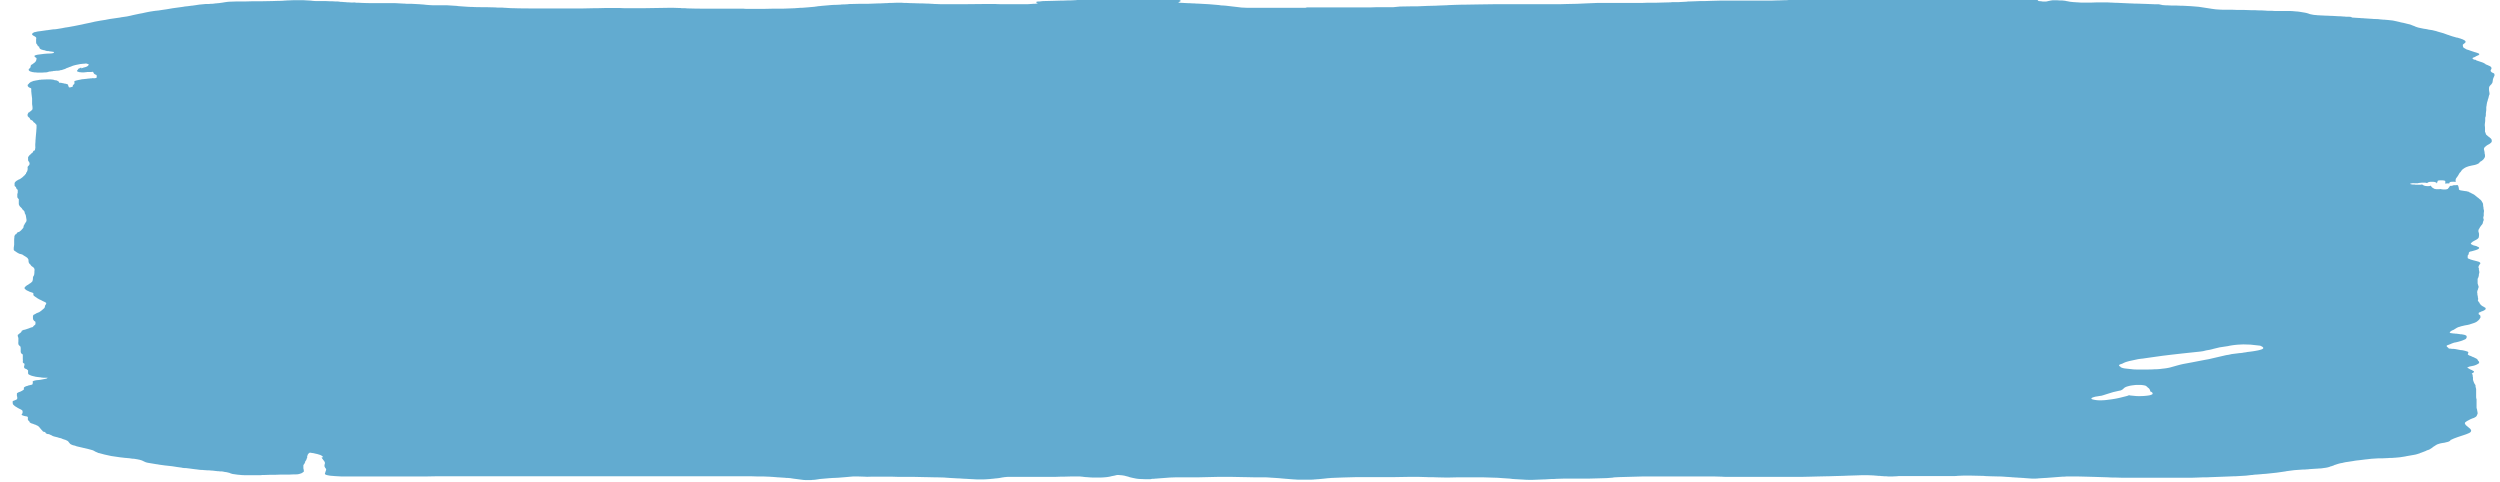 <svg xmlns="http://www.w3.org/2000/svg" viewBox="0 0 1184 228.2" fill="#62abd0" xmlns:v="https://vecta.io/nano"><path d="M798.9 10.2h0 0 0 0zM375.8.7h-.1 0 .1z"/><path d="M737.7 170.6h-1.8-1.1c-.9 0-1.7.1-2.5.2h-.2c-.6 0-1.4.1-2.1.2-.5.1-1.1.1-1.6.2l-.4.1-.7.1h-.4c-.2 0-.4 0-.6.1-.2 0-.4.1-.6.1h-.4-.4l-2.1.1-2.5.1-2.9.2c-.8.1-1.5.1-2.2.1l-3.1.3c-.5.1-1 .1-1.5.1h-.3c-.6 0-1.1.1-1.6.1l-1.9.2c-.4.1-.8.1-1.2.2-.2 0-.4.1-.5.1h-.3c-.3 0-.5.1-.5.2l.1.1c.1 0 .1 0 .2.1h0c.3.2.7.2 1.1.3.6.1 1.3.1 2 .1h1.3.4 1.2.7 1.9l2.1-.1c.7 0 1.4-.1 2-.2l1.7-.3.8-.1.7-.1 2.3-.2 3.1-.3 1.2-.1 3-.4.7-.1.7-.1.7-.1.7-.1c.8 0 1.5-.1 2.2-.2h.2.5.3l.8-.1h.3l2.5-.2c.4 0 .7-.1 1-.2.8-.2.6-.3-.4-.5-.9.2-1.7.2-2.6.1h0zm61.2-160.4h0 0 0 0z"/><path d="M558.2-.3h-.2 0 .2zm621.6 33.2h0 0 0 0 0 0c.1-.3.3-.6.1-.9-.1-.2-.3-.4-.4-.5-.3-.2-.6-.3-1-.5s-.9-.4-1.3-.5c0-.1 0-.1-.1-.2-.5-.3-1-.6-1.6-.8l-2.1-.7-.3-.1-.3-.1-.1-.1-.1-.1c-.1-.1-.3-.1-.6-.1-.3-.1-.6-.2-.7-.3s-.3-.2-.3-.3v-.2l.1-.1c.1-.1.3-.1.4-.2.3-.1.6-.2.9-.4.1-.1.3-.1.3-.2.1 0 .1-.1.3-.1.1-.1.4-.2.7-.3h0c.1 0 .1-.1.1-.1.1-.1.3-.1.3-.2.1-.1.1-.3 0-.4 0-.1-.1-.2-.3-.2-.1-.1-.3-.1-.4-.2l-.9-.3-.4-.1-.9-.3-1.5-.5c-.4-.2-.9-.3-1.2-.4-.4-.1-.7-.3-1-.5-.1-.1-.4-.2-.6-.3-.1-.1-.1-.2-.3-.3 0-.1-.1-.2-.1-.3V22c-.1-.2-.1-.3-.1-.5h0v-.2c0-.1 0-.2.1-.2.1-.1.1-.2.3-.3l.4-.3c.1-.1.3-.2.4-.4.1-.1.1-.2.1-.4-.1-.3-.4-.6-.9-.8-.3-.2-.6-.3-.9-.4s-.7-.3-1.2-.4l-.3-.1c-.3-.1-.6-.2-.9-.2l-2.1-.6-.9-.3c-.4-.1-.7-.3-1.2-.4l-2.2-.8-2.5-.7-.6-.2c-.3-.1-.7-.2-1.2-.3-.6-.2-1.3-.3-2.1-.4l-.6-.1c-.7-.2-1.5-.3-2.2-.4l-2.4-.5-.7-.2-.9-.3-.1-.1-1.6-.6c-.4-.2-1-.4-1.6-.5l-2.4-.6c-.6-.1-1.2-.2-1.8-.4-.3-.1-.6-.1-.9-.2l-.4-.1-1.9-.4-2.8-.3h-.1c-.4 0-.9-.1-1.3-.1h-.4c-.6-.1-1.3-.1-1.9-.2-.7-.1-1.5-.1-2.2-.1-.4 0-.9-.1-1.3-.1l-1.5-.1-1.5-.1c-.4 0-.9-.1-1.5-.1s-1-.1-1.6-.1l-3.1-.2-.6-.3c-.7-.1-1.3-.1-2.1-.1-.3 0-.7 0-1-.1h-.6l-1.2-.1h-.6l-3.5-.2c-1 0-2.1-.1-2.9-.1l-4-.2c-.6-.1-1.3-.1-1.9-.2l-1.5-.3c-.3-.1-.4-.1-.6-.2s-.3-.1-.6-.2c-.6-.2-1.2-.3-1.8-.4l-2.4-.4c-.4 0-.7-.1-1.2-.1-.4 0-.9-.1-1.3-.1-.7-.1-1.5-.1-2.4-.1h-2.5-1-1.6c-.9 0-1.8 0-2.6-.1h-1.3c-.6 0-1.2 0-1.9-.1-.7 0-1.5-.1-2.4-.1s-1.6 0-2.5-.1h-2.1l-2.9-.1h-1.6-1.3c-1 0-2.2-.1-3.2-.1h-2.1-1.2c-1.5 0-2.9-.1-4.3-.2l-2.2-.3c-.4-.1-.7-.1-1.2-.2l-4.6-.7-3.7-.3-3.8-.2h-.4c-1.2 0-2.2-.1-3.4-.1h-1.2c-1 0-1.9-.1-2.9-.1-.6 0-1.2-.1-1.6-.1l-1.9-.4h-1.9l-5-.2c-1.2 0-2.4-.1-3.2-.1h-.6c-.9 0-1.9-.1-2.8-.1l-6.5-.3h-.4c-.9 0-1.6-.1-2.5-.1-1.2-.1-2.4-.1-3.5-.1h-1-.9-.7l-2.8.1h-1.3-1.3-.3-2.1c-.6 0-1.2-.1-1.6-.1-.6 0-1.2-.1-1.8-.1l-1.9-.2c-.4-.1-1-.2-1.6-.3-.4-.1-.9-.2-1.3-.2-.4-.1-1-.1-1.6-.1s-1.3-.1-1.9-.1h-.9-.6c-.4 0-.9.1-1.5.2-.3.1-.6.1-.9.2s-.6.1-.9.2h-.4-.4-.1-.4c-.3 0-.6 0-.9-.1-.4 0-.7-.1-1.2-.1s-.5-.5-.8-.5l-.4-.1c-.3-.1-.7-.1-1-.2-.7-.1-1.6-.2-2.4-.2-.7 0-1.5-.1-2.2-.1h-.3-.9-.4-1.2-.7l-2.2.1c-.3 0-.7 0-1 .1h-.7l-2.2.1h-1.6-1.8-3.1-1.5c-.4 0-1 0-1.6-.1-.9 0-1.9-.1-2.8-.1h-.1-.1c-1 0-2.1-.1-3.1-.1H931h-2.1-2.8-3.2-.4l-5.1.1h-.6-4-1.9-2.2-7.7-2.2-.8-2.2-2.1-1.2c-2.5 0-5-.1-7.6-.2-1 0-2.1-.1-2.9-.1h-.3c-1 0-2.2-.1-3.2-.1h-4.4-1.2l-5.4.1-6.2.2h-1-.3-.3-1c-.4 0-.9.1-1.3.1-.3 0-.7 0-1 .1-1 .1-2.1.1-3.1.1l-2.6.1-2.4.1c-.4 0-.9.1-1.2.1-.7.1-1.5.1-2.1.1l-2.8.1h-.6l-3.1.1h0-3.2-.7-2.6-1-1-1.3-1.2-1-1.5-1-1.3-4.3-1-1-2.1l-3.7.1-3.1.1h-.6-.9-.7l-2.4.1-2.9.1c-.4 0-.7 0-1.2.1L795 1h-.9-1c-.6 0-1.3 0-1.9.1l-3.8.1-3.4.1h-1-1-1-.7-.3l-2.5.1H775h-1.3-.9-1.3-.7-1.9-.9-1-1.9-4.6-2.2-.4-1.6l-5 .2-4.4.2-4.9.1-3.5.1h-1.6-1.8-.1-5.7-1.3-1-2.5-.9-2.8-3.4-3.4-3.5-1.3-1.9l-7.1.1-6 .1h-.9-.6l-3.5.1-2.6.1c-.6 0-1.2.1-1.8.1l-2.8.1-2.1.1-4 .1h.1l-2.5.1-2.2.1h-.1 0-1.2-1.3l-5.7.1-3.1.3h-2.1-2.4-1.4-1.8l-2.9.1h-.4-1.5-1.4-2.9-.1-1-.6-1.2-.4-1.8-1.6-3.2-.3-2.1-1-.6-1.8-.9-.5-2.4-2.9-.9 0c-.6 0-1 0-1.5.2h-.9-1-5-.1-2.5-2.6-3.8-6.5-4.8c-1 0-2.1-.1-2.9-.1l-2.5-.3-2.6-.3-2.5-.3c-.4 0-1-.1-1.5-.1-.6 0-1.2-.1-1.8-.2l-4.7-.4-5.4-.3c-.4 0-1 0-1.5-.1h-.7c-.7 0-1.5-.1-2.2-.1h-.3l-3.7-.2c-.3 0-.4 0-.6-.1h.1-.1 0-.2 0 0 0 0c.1-.1.4-.3.7-.4a.76.76 0 0 1 .4-.2c.1-.1.1-.3-.1-.4s-.7-.3-1-.3c-.6-.1-1.2-.2-1.8-.2-.6-.1-1.3-.1-1.9-.2-.3 0-.6 0-.9-.1-.7-.1-1.5-.1-2.4-.2-.7 0-1.3-.1-2.1-.1h-.1-.6-1-.6-3.6l-6.3.1-4.6.1-2.4.1-2.9.1h-2.6-2.4l-4.1.1-2.2.1c-.4 0-1 .1-1.5.1-.4 0-.9 0-1.3.1l-2.2.1c-.6 0-1 .1-1.6.1l-2.1.1h-1.2l-2.6.1h-1l-3.4.1-4.1.1c-.7 0-1.3.1-2.1.2-1.2 0-1.6.1-1.6.3s0 .3.3.4c.1.1.3.1.3.2h0 0l-.1.1h-.3c-.3 0-.6.1-1 .1h-.3c-.6 0-1.2.1-1.8.1-.8.1-1.7.1-2.6.1h-1.8-.6-1.2-.7-5c-1.5 0-2.9 0-4.6-.1h-.4-1.9-2.2-.7l-10.4.1h-2.5-1.9-1.6-.8-2.8 0c-1.2 0-2.4-.1-3.5-.1l-1.3-.1c-.7 0-1.5-.1-2.2-.1-1 0-2.1-.1-3.1-.1h-.6c-1.3 0-2.5-.1-3.8-.1-.9 0-1.8-.1-2.5-.1h-.6c-.6 0-1.2-.1-1.9-.1h-1.8-.4l-2.5.1h-.4c-.4 0-1 0-1.5.1h-.9l-2.1.1h-.7l-5.3.2h-1.8-2.1l-4.1.1c-.6 0-1 0-1.6.1l-1.8.1c-.6 0-1.2 0-1.6.1l-2.2.1c-1.2 0-2.4.1-3.5.2l-3.5.3c-.6.1-1.2.1-1.8.2-.4.1-.9.1-1.3.2l-3.4.3-2.6.2h-.3-.6c-.7.1-1.6.1-2.4.2l-5.4.2h-.4-3.5-.7l-4.5.1h-1.5-2.9-.4-3.2c-.6 0-1.3 0-1.9-.1h-.6-2.8-2.1-4.8-7.6c-2.5 0-5 0-7.5-.1-.7 0-1.3 0-2.1-.1h-1c-.4 0-.9 0-1.3-.1-1.3 0-2.8-.1-4.1-.1h-1.3l-12.9.2h-.1-2.5-.7-2.2-.4c-1.5 0-2.9 0-4.4-.1h-1.6-2.1-.6-2.9l-4.1.1h-1.5l-4.7.1h-1.8-1.9-1.3-9.4-9.3c-2.9 0-5.9 0-8.8-.1-1.5 0-2.9-.1-4.4-.2-.6 0-1.2-.1-1.8-.1h-.4-.7c-.6 0-1.2 0-1.9-.1-1.8 0-3.7-.1-5.6-.1-1.8 0-3.4 0-5.1-.1-1.3 0-2.6-.1-4-.2l-2.8-.2-.6-.1-4.7-.3h-2.5-.4-3.1c-1.3 0-2.5-.1-3.8-.2l-.9-.1c-.7-.1-1.6-.1-2.4-.2l-3.8-.2h-.9-1.2c-.4 0-1-.1-1.5-.1h-.2l-3.7-.2h-1-.6-.6-1.3-3.1-1.5c-2.4 0-4.8 0-7.2-.1-.9 0-1.6-.1-2.5-.1h-.3c-.3 0-.7 0-1-.1s-.7 0-1.2 0h-.3c-.7 0-1.5-.1-2.2-.1-.4 0-.7-.1-1.2-.1s-.9-.1-1.5-.1h-.3-.1c-.3 0-.4-.1-.7-.1-.4-.1-.9-.1-1.5-.1-.7 0-1.5-.1-2.2-.1h-.4c-1 0-2.1-.1-2.9-.1h-1.9-.4-1.6c-.9 0-1.8-.1-2.6-.2l-3.5-.2h-1.9-2.8-.1l-2.5.1c-.7 0-1.3.1-1.9.1-.9.1-1.6.1-2.5.1l-3 .1-5.3.1h-4.1l-3.7.1h-.4-1.8-1.9l-2.8.1c-.9 0-2.1.2-2.8.3l-.6.1c-.4.1-.9.1-1.3.2-.6.1-1.2.1-1.9.2-.3 0-.6 0-.9.1s-.6 0-.9.1h-.6c-.4 0-.9.1-1.2.1H98h-.6l-3.2.3c-.4.1-.7.1-1.2.2l-2.1.3h-.1-.1 0l-2.3.3h-.3c-.1 0-.4.1-.6.1h-.1-.1l-.4.1-.7.1-2.2.3-2.2.3-2.9.5-2.1.3-1.9.3c-.4 0-.7.1-1.2.1-.4.1-.9.1-1.3.2-1.5.2-2.9.5-4.3.8-.7.2-1.6.3-2.5.5l-1.9.4c-.3.1-.6.1-.9.2s-.5.1-.8.2l-1.9.4-2.8.4-.4.1L52 9l-1.6.3-.4.1h-.1l-2.5.4-2.2.4c-.6.1-1.2.3-1.8.4l-.4.1-2.9.6-1.3.3-4 .8-.6.1-1.6.3-1.3.2c-.3 0-.4.1-.7.1-.3.1-.6.1-.9.2-.1 0-.4.1-.6.1l-1.8.3c-.6.1-1.3.2-2.1.2l-2.1.3c-.4.1-1 .1-1.5.2l-2.8.4c-.3 0-.6.1-.9.1l-1.3.3h-.1c-.4.1-.7.3-1 .5-.1.1-.3.3-.3.5v.1c0 .1.1.1.1.2l.1.1.3.2c.1.1.4.3.7.4.3.2.6.4.7.6s.1.5 0 .7v.2.2.7c0 .3 0 .7.1 1 .1.2.3.4.4.5 0 .1.1.1.1.2l.1.1v.1h0c0 .1.1.2.1.3h0c.1.1.4.2.6.3l.1.1h0 0v.2c0 .2.1.4.3.6.1.2.4.3.6.4s.4.2.6.2c.3.1.6.2.9.2l.3.1c.1 0 .1.1.3.1.3.1.6.2.9.2h.5c.4.1.7.2 1.2.2.4.1.7.1 1.2.2h.1v.4l-.1.1c-.1 0-.1 0-.3.1H25c-.1 0-.3 0-.6.1l-2.2.1-1.3.1-3.1.4c-.4.1-.9.2-1.3.4-.1.1-.3.2-.1.4 0 .2.1.3.3.4l.3.2.3.2c0 .6-.1 1.1-.4 1.6-.4.5-.7.7-1 .9l-.4.3-.1.1c-.1.1-.3.1-.4.2l-.1.1c-.3.2-.4.5-.4.8v.1c0 .2-.1.4-.3.6-.1.1-.1.2-.3.3s-.3.2-.3.4 0 .3.1.5h0c.3.3.7.5 1.2.6.3.1.6.2 1 .2.3.1.7.1 1 .1h.1c.6.1 1 .1 1.6.1h1c.6 0 1.3-.1 1.9-.1.5 0 1-.1 1.5-.3h.1-.1c.1 0 .3-.1.4-.1h.3c.1 0 .3 0 .4-.1h.3c.3 0 .7-.1 1-.2h.3.3c.1 0 .3 0 .4-.1h.3.3.4c.3 0 .6-.1.7-.1h.1s.1 0 .3-.1c.1 0 .3-.1.3-.1h.1.1.1c.2 0 .4-.1.6-.2.1 0 .3-.1.4-.1.1-.1.3-.1.6-.2s.3-.1.4-.2.3-.1.4-.2c.2-.1.4-.2.6-.2a.76.76 0 0 0 .4-.2c.1 0 .1-.1.3-.1.1 0 .1-.1.3-.1l.3-.1c.1 0 .1-.1.3-.1h0c.3-.2.7-.3 1-.4.1-.1.4-.1.7-.2.1-.1.3-.1.4-.1s.3-.1.4-.1l1.5-.3c.4-.1 1-.1 1.5-.2.3 0 .7 0 1.2-.1h.4c.1 0 .3 0 .4.1s.3 0 .4.1.3 0 .4.1h0 0c0 .1 0 .2-.1.3h0a.55.55 0 0 1-.3.5l-.4.3c-.3.1-.7.3-1.2.4s-.9.3-1.3.4c-.1 0-.3.1-.3.1s.2-.4.1-.4-.3.1-.4.1l-.1.1c-.3.1-.4.2-.7.3s-.3.2-.3.3v.1c-.1.1-.3.2-.3.4-.3.1-.3.3-.1.5l.1.1 1 .3c.4 0 .9.1 1.3.1h0c.4 0 1 0 1.5-.1h.1c.1 0 .4 0 .6-.1h.3.6.6c.4 0 .7 0 1.2-.1.1 0 .1.1.3.1v.1.1c.1.2.1.3.3.5.1.1.1.2.3.3.3.2.6.3.9.4 0 .1.1.3.1.5v.2.1.4c0 .1-.1.1-.3.2-.1.1-.3.1-.4.1l-.6.1-.4-.1c-.3 0-.4.1-.7.1H43c-.6.1-1.2.1-1.8.2s-1.2.1-1.8.2c-.4 0-.9.1-1.3.2-.3.1-.7.1-1 .2s-.6.1-.9.2c-.1.1-.4.1-.6.2h-.1c-.1.1-.3.2-.3.3v.2h0c.1.3.1.6 0 .9-.1.1-.1.2-.3.3-.1.1-.1.2-.3.2-.1.1-.1.2-.1.4v.3c0 .1-.1.1-.3.2s-.3.1-.6.2h0c-.1 0-.3.1-.4.1h-.3-.1s-.1 0-.1-.1c-.1 0-.1-.1-.3-.1h0c.3-.2.1-.3.1-.3l-.1-.1-.1-.1v-.2-.1c0-.3-.3-.5-.7-.6-.3-.1-.6-.1-.7-.2h-.3-.1c-.1 0-.1-.1-.3-.1-.3-.1-.6-.1-.9-.2-.1 0-.4-.1-.6-.1H28v-.1-.1c0-.2-.1-.3-.3-.4l-.4-.3h-.1c-.1-.1-.3-.1-.4-.2-.2-.1-.4-.1-.7-.1H26c-.3-.1-.7-.3-1.2-.3-.6-.1-1-.1-1.6-.1h-1l-2.4.1c-.3 0-.6.1-.9.1h-.3l-.3.1c-.3 0-.4.1-.7.1-.4.1-.7.1-1 .2-.1 0-.4.1-.6.1s-.1.1-.3.1-.1.1-.3.1c0 0-.1 0-.1.1-.1 0-.3.1-.3.1-.1 0-.3.1-.4.1h0s-.1 0-.1.1c0 0-.1 0-.1.1 0 0-.1 0-.1.1-.1.1-.3.1-.4.2l-.1.1v.1l-.4.4h0c-.3.2-.3.4-.3.6 0 .3.2.5.4.7.1.1.4.3.7.4s.5.2.6.4v.3.5.3c0 .4.1.8.1 1.2l.3 2.4v.6.6.6.7c0 .3.1.6.1.9.1.4.1.9.1 1.3 0 .2 0 .3-.1.5-.3.3-.6.7-1 .9a.78.78 0 0 0-.4.4h-.3c-.1.1-.1.2-.3.4v.1l-.1.2c-.1.1-.1.2-.1.3-.1.2-.1.4 0 .5v.1a.55.55 0 0 0 .3.5c.1.1.1.2.3.3l.1.1.3.2c0 .2.1.3.1.5.1.2.4.3.7.5a.76.76 0 0 1 .4.2l.1.1h0c.1.1.3.2.3.3.1.2.1.3.3.4.1.1.1.2.3.2l.3.2c.1.1.1.3.3.4 0 .1.1.2.3.3.1.1.1.2.1.2v.4.1.7c0 .5-.1 1.1-.1 1.6l-.3 3.3c0 .5-.1 1-.1 1.5 0 .6-.1 1.2-.1 1.8v.7c.1.5 0 .9-.1 1.4 0 .3-.1.4-.1.5s-.5.1-.5.2c-.2.1-.3.2-.3.4 0 .1 0 .1-.1.2-.1.2-.3.4-.6.6a.78.78 0 0 0-.4.4l-.4.3-.1.1c-.1.2-.4.3-.4.5v.1c-.1 0-.1.1-.3.2-.1.1-.1.3-.1.5v.3.5c0 .2 0 .5.1.7s.3.4.4.5l.1.3c0 .1.1.2.1.3v.3h0a1.08 1.08 0 0 1-.3.7c-.1.1-.1.2-.3.3-.1.2-.3.3-.3.5s-.1.3 0 .5v.2c0 .6-.1 1.1-.4 1.6l-.1.2c-.1.1-.3.3-.3.5v.2.1c-.3 0-.3.1-.3.2-.2.3-.4.5-.7.7-.1.1-.1.2-.3.3s-.1.2-.3.3l-.4.3-.4.3c-.3.2-.6.4-.9.5s-.6.3-.9.5c-.3.1-.4.3-.7.5h0c-.1.1-.3.3-.4.5s-.1.3-.1.5v.8a.55.55 0 0 0 .3.5c.2.1.1.2.3.3s.1.1.1.2 0 .1.1.2c0 .1 0 .2.1.3.1.2.3.4.6.6v.4.1.6c0 .2 0 .4-.1.6s-.1.3-.1.5v1.1a1.08 1.08 0 0 0 .3.7c.1.1.1.2.3.3l.1.1v.3.1.4.2.2.9a1.69 1.69 0 0 0 .3 1c.1.2.3.5.6.7.1.1.1.2.3.3.1.1.1.2.3.3.1.3.3.6.6.8.1.1.3.2.3.4.1.1.3.2.3.3 0 .2.1.3.1.5a1.08 1.08 0 0 0 .3.7c.1.4.3.7.3 1.1 0 .2.1.4.1.6s.1.4.1.6c.1.4.1.9-.1 1.3-.1.1-.1.2-.3.4l-.1.2c-.1.1-.1.3-.3.4 0 .1-.1.2-.1.3l-.1.2c-.1.2-.3.4-.3.5h0c0 .3-.1.5-.1.8-.3.3-.4.6-.7.8-.1.2-.3.3-.4.5-.3.2-.6.5-.9.7l-.7.2c-.1.1-.3.2-.3.3l-.1.1v.1c-.1.1-.3.2-.3.4l-.4.1c-.1.2-.3.4-.4.7-.1.2-.1.4-.1.6v.2c-.1.6-.1 1.2-.1 1.8v1.6c0 .3-.1.5-.1.8 0 .2-.1.5-.1.7v.7c0 .3.1.5.4.7l.9.6.1.1c.3.1.4.3.7.4.1.1.3.1.4.2s.3.1.6.2h.1c.3.1.4.1.6.2h.1c.1.1.3.1.4.2l.4.3 1 .6.7.5c.1.1.1.2.3.3v.1l.1.2.1.1c.1.2.1.4.1.6s0 .5.1.7a1.08 1.08 0 0 0 .3.7c.1.1.1.2.3.3.1.1.1.2.3.3.1.3.4.6.7.8l.3.2.3.2c.1.2.3.3.4.5.1.4.3.8.1 1.1v.2c0 .5 0 1-.1 1.5 0 .3-.1.5-.3.8a1.69 1.69 0 0 0-.3 1c0 .6-.1 1.1-.3 1.6-.3.3-.6.6-.9.8-.1.1-.4.2-.6.4l-.6.4c-.4.2-.7.4-1 .7-.3.2-.4.4-.6.7 0 .1 0 .3.1.4h0c.1.1.1.2.3.3.3.3.6.5 1 .7h.1c.4.2.9.5 1.3.6l.3.1c.3.1.7.2 1 .4l.1.1v.4.2c0 .3.1.5.4.7l.4.3.3.2.9.6h0l.1.1c.1.1.1.1.3.1l.1.1c.1.1.3.2.6.3l.6.3c.3.1.3.2.6.3.1.1.4.2.6.3s.3.1.4.2c.1 0 .1.1.3.1l.1.1.4.3c0 .2 0 .3-.1.5 0 .1-.1.2-.1.2-.1.2-.3.4-.4.7a1.93 1.93 0 0 1-.3 1c-.3.3-.6.5-.9.8l-.3.2c-.1.1-.1.2-.3.3-.1.1-.4.3-.7.4h.1l-.1.1h0 0 0 0 0c-.1.1-.4.2-.6.3h-.1c-.1.1-.3.1-.4.2-.1 0-.3.1-.3.1-.1.1-.3.1-.4.2l-.1.1c-.1.1-.3.1-.4.2s-.4.2-.6.3c-.1.2-.3.4-.3.6h0v.6h0c0 .3 0 .7.1 1l.4.6c.1.1.1.2.3.2l.3.2c.1.2.1.5.1.7s0 .5-.1.7-.3.3-.6.5l-.1.1c-.1.1-.1.2-.3.3v.1l-.4.3H15c-.2.1-.4.2-.6.2h0c-.3.1-.4.2-.7.3l-.3.1-.3.1-.9.3c-.3.1-.6.2-.9.2-.3.1-.4.2-.7.3-.1.1-.3.1-.3.2-.1 0-.1.1-.1.2s0 .2-.1.3l-.4.4-.3.2c-.1.1-.3.2-.3.3l-.4.3c-.1 0-.1.1-.3.2v.2.1.2c.1.3.1.6.3.9v1.4.3c0 .4-.1.7 0 1.1a1.08 1.08 0 0 0 .3.7l.4.4c.1.1.3.2.3.3.1.4.1.9.1 1.3v.7c0 .3 0 .5.1.8s.3.5.6.7l.3.2v.7.6.7.1c0 .4.1.8 0 1.2 0 .2 0 .4.1.6l.4.3c.1.1.3.1.3.2 0 .3 0 .6-.1.9 0 .1-.1.2-.1.4s0 .4.1.6c0 .1.1.2.3.3.1.1.4.2.7.3l.3.2.1.1.1.1.3.2v.2.4.2.3c0 .2 0 .4.1.6.1.1.1.2.3.3l.6.3h.1c.1.1.4.2.7.3l1.2.3h.1c.3.1.7.2 1 .2.4.1.9.1 1.5.2.1 0 .4 0 .6.1.3 0 .7.1 1.2.1H22h.3.3l-.4.3c-.1.1-.4.1-.6.2l-2.1.4-.6.1c-.6.1-1.2.1-1.8.2-1.2.2-1.8.5-1.6.8.1.3 0 .7-.1 1 0 .1-.1.1-.1.2-.1 0-.1.1-.3.1l-.4.1-1.3.3-.1.1c-.4.1-.9.2-1.2.4-.4.2-.7.4-.7.6v.2.1.5l-.6.4-.3.2c-.1.1-.3.1-.4.2s-.3.1-.4.2c-.1 0-.1.1-.3.1-.4.1-.9.4-1.2.6-.1.1-.1.2-.1.4v.3.2.3c0 .1 0 .2.1.4.1.4.1.8 0 1.2l-.4.3-1.2.5c-.4.1-.5.2-.5.4v.2c0 .3 0 .6.1.9.1.4.6.7.9 1l.3.2.3.2c.3.1.4.3.7.4l.1.1c.1 0 .1.1.3.1l.1.1c.1.1.4.2.6.3l.6.3.3.2.3.2v.1.1c0 .1.1.1.1.2v.5.1c0 .1-.1.3-.1.4s-.1.1-.1.2c-.3.1-.3.4-.1.6.6.3 1.3.5 2.1.6.1 0 .3.1.4.1.1.1.3.2.3.3v.3.2.4.1.1c0 .1.1.2.1.3h0c.1.1.1.2.3.3l.3.2c0 .3.1.5.4.7s.7.4 1.2.5l.3.1c.1.1.3.1.4.2.1 0 .3.1.4.1s.1.1.3.1c.3.2.6.3 1 .5l.4.3.1.1c.1.1.3.2.3.3s.1.1.1.2c.1.2.4.4.6.6v.1c.3.3.7.7.9 1l.1.1c.3.1.6.2.9.2h0 0c.1.1.1.2.3.3v.1c0 .2.4.4 1 .6h.4l.3.1.3.1c.1.1.4.2.6.3h.1c.3.2.4.3.7.4.4.2.9.3 1.3.4l1.2.3c.1.1.3.1.6.2h0 0l.4.1h.1 0c.3.1.7.2 1 .4l.6.2.3.1.4.1c.4.2.7.3 1.2.6.3.2.4.5.7.8.1.2.3.3.4.5.3.2.4.3.7.4.4.2.7.3 1.2.4s.7.2 1.2.4l2.6.6.4.1c.3.1.6.1.9.2l1.3.3 2.2.6c.3.1.6.2.7.3l.4.2.3.2h0c.3.1.4.2.7.3.1 0 .3.1.3.1l.1.1c.3.1.4.2.7.2l2.6.7 3.2.7 4.1.6 2.6.3h.3c.6.1 1.3.1 1.9.2s1.2.2 1.9.2l1.8.3c.3.1.6.1.9.2l.7.2c.3.1.6.2.9.4l.3.1c.1.1.4.2.6.3.4.2.9.3 1.3.4l1.8.3 1.8.3c.4.1.9.1 1.3.2 1 .2 2.1.3 3.4.5h.3c.4.1 1 .1 1.5.2h.3c.4.1.9.1 1.5.2l1.9.3 2.2.3.4.1.9.1h.7l2.4.3.7.1 1.6.2c.3 0 .6.1.9.1.6.1 1.3.2 2.1.2.4 0 .9.1 1.3.1h.1l1.3.1h.6c.4 0 .9.1 1.3.1h.3l1.6.2c.3 0 .7.1 1 .1h.4c.4.1.9.1 1.3.1s.9.1 1.3.2.9.1 1.3.2l1.2.3c.1 0 .1.1.3.1l.1.1 1 .3 2.1.3c.6.1 1.2.1 1.9.2 1.2.1 2.4.1 3.5.1h.6 2.6 1.8c.6 0 1 0 1.6-.1h1l2.8-.1h.9.3.6.6l2.6-.1h1.9 1.8.4l2.2-.1h.6.4c.6 0 1.2-.1 1.8-.3.3-.1.7-.2 1-.4l.1-.1c.3-.1.4-.3.6-.4s.1-.3.1-.4v-.4c0-.1 0-.2-.1-.3v-.1c0-.1 0-.2-.1-.4v-.1-.2-.1-.2-.5-.2c0-.1 0-.3.1-.4s.1-.3.3-.4l.4-.8c0-.1.1-.3.1-.4 0-.2.1-.3.3-.4 0-.1.1-.1.1-.2s.1-.2.1-.2c0-.1.1-.2.1-.3v-.1c0-.1 0-.1.1-.2 0 0 0-.1.1-.1 0-.1.1-.2.1-.4v-.3c0-.2 0-.3.1-.5 0-.1.1-.2.1-.3.1-.4.4-.8.9-1.1l.1-.1h0 0c.1 0 .4 0 .6.1.3 0 .6.1.9.1.6.1 1.2.3 1.8.4h.1l1.6.5.6.3.4.3c.1.1.3.3.4.5h-.3-.4c-.1 0-.1 0-.1.1.2.1.3.2.3.4s.1.3.3.4l.1.2c.1.2.3.4.4.5h0l.4.6c.1.2.1.5.1.7 0 .1 0 .2-.1.3v.1c0 .1-.1.3-.1.4v.2.1.1.2l.4.8c.3.2.4.5.4.8 0 .1-.1.3-.1.4s-.1.1-.1.2-.1.2-.1.3-.1.3-.1.4c-.1.2-.3.5-.1.8.1.1.3.3.4.3.6.2 1.2.3 1.8.4s1.3.1 2.1.2l3.5.2h3.1.4 1.9 2.5 2.5.4 2.6.6 3.2.6 2.2 1.6.9.9 1.8 1.8 1.8 3.7 1.8 1.6.1 1.9 1.8l5.3-.1h1.5 6 .9 4.7 2.1 6.3.6 2.1 3.2 1.6 3.7 1.9.1 4.6 2.8 1.8 1.2 1.2.9 1.8.4 2.2 5.9 2.6 5.4 3.1 2.1 1 1.5 1.2 1.3 1.8 5.9.4 1.8 2.5 4.4 1.3 2.9 3.8.3 1.8.7 1.9.3 4.4.6-.1 1.5 1.2.7 1.8 1.9 3.2 1.5 1.8 2.8.7 1.8 1.2.7 1.2 1.3.6 3.8 2.1 1.9 1.8 2.2 2.9l3.1.1h1.3 1.5l2.4.1c.6 0 1.2.1 1.8.1l1.2.1c.4 0 .9.1 1.3.1h.1l3.1.2c.3 0 .7.1 1 .1h.6l1.2.1c.4.1.7.1 1.2.2l4.6.6c.7.1 1.5.1 2.2.1h.6.7c.4 0 .9 0 1.2-.1h.3c.6 0 1.2-.1 1.8-.2h.1l.6-.1.6-.1 4.6-.4c.6 0 1.2-.1 1.8-.1l2.2-.1 3.7-.3 3.4-.3h2.5l3.2.1c1 .1 2.1 0 3.2 0h1.3 2.4 5.4.7l3.2.1h1.8 3.1 2.5l4.6.1h.3l4.4.1h1l3.7.1c.7.1 1.6.1 2.4.2h.3l3.5.2c1.3 0 2.6.2 4 .2l1.5.1 2.1.1c1.2.1 2.4.1 3.5.1h.4c1.3 0 2.6-.1 4-.2.6-.1 1.2-.1 1.9-.2.6-.1 1.3-.1 1.9-.2.9-.1 1.6-.3 2.4-.4.3 0 .4-.1.7-.1.4 0 .9-.1 1.3-.1h1.2 1.3.9 2.5 2.9.7 3.1.7 4.7 1.6 2.6l2.8-.1h1.3l3.7-.1h1.3 1.9.9c.4 0 .9.1 1.3.1l.7.1 1 .1c.6 0 1.2.1 1.6.1.9.1 1.8.1 2.6.1h1.8.7c1 0 2.2-.1 3.2-.2.7-.1 1.5-.2 2.1-.4l1.5-.3h.1c.3-.1.7-.2 1.2-.3h.3.3c.4 0 .9.1 1.3.1.9.1 1.6.2 2.2.4l1.2.3c.1 0 .1.1.3.1.1.1.3.1.6.2l1.3.3 1.5.3c.7.1 1.5.2 2.2.2l2.4.1h.4 1c.4 0 .9 0 1.2-.1s.7-.1 1-.1h.1c.4 0 .7-.1 1.2-.1.4 0 .9-.1 1.3-.1l5.3-.4 2.9-.1h1.9 1.5 3.5 1.6 1.8.3l4.3-.1 4.4-.1h2.6 1.2 1.8 1.8l5.1.1h.3l4.8.1h2.2 2.5c1.2 0 2.5.1 3.7.2h.3-.1l3.1.2 2.1.2c.4 0 .9.1 1.3.1l3.7.3c.6 0 1.2.1 1.8.1h1.8.6 1 1.9.9c.6 0 1.2 0 1.8-.1.6 0 1-.1 1.6-.1l2.1-.2 1-.1.9-.1c.7-.1 1.5-.1 2.2-.2l2.5-.1 2.6-.1h-.1l7.3-.2h2.1 1.3 2.9.4.4 3.7 1.2 1.9.9 3.1l6-.1h.7 2.4 1.9.7l3.5.1c1.2.1 2.6 0 4.3.1h-.1l4.7.1h1.5l4.4-.1h.4 2.1 2.2 1.5.4 2.1 1.9 1l6.5.2h.3l2.8.2 3.1.2c.3 0 .6.1.9.1l.7.1c.6 0 1.2.1 1.8.1l3.5.2c1 .1 2.2.1 3.2.1h.9l5-.2h.6l3.2-.2h.3-.3 1c.6 0 1.3-.1 1.9-.1l3.4-.1h2.4 1.6.9 2.4.1 2.1 2.2l3.8-.1 3.5-.1c1 0 1.9-.1 3.2-.2.3 0 .6 0 .7-.1.3 0 .7-.1 1-.1l2.1-.1 10.9-.3h2.2 4.8 4.8 2.9 1.3 2.1 3.4 4 1.5 2.9 2.1 2.1l3.5.1c1.2.1 2.4.1 3.5.1h3.8 2.8 3.8 3.5 2.8 2.2 1.8 2.6 1.5 4.4.4 4.1l4.6-.1 3.7-.1 4.6-.1h.4l3.2-.1 3.8-.1 2.4-.1 3.4-.1 2.8-.1h1.3 1.8 0l2.6.1c.7.1 1.5.1 2.2.2h.3.3c.3 0 .7.1 1 .1.4 0 1 .1 1.6.1.4 0 1 0 1.5.1h.6 1.3l2.1-.1c.4 0 .9-.1 1.3-.1h1.8 2.6 1.3 2.9 1.3.7 3.4.3 3.5.1 3.8 1.2.6.9 1.3c.6 0 1.3 0 1.9-.1l2.5-.1h4 .3l4.4.1c.6 0 1.2 0 1.8.1l2.6.1 4 .1c1.2 0 2.5.1 3.7.2.6 0 1.3.1 1.9.1l.9.1c.6 0 1.2.1 1.8.1.4 0 1 .1 1.5.1.6 0 1.2.1 1.8.1.3 0 .7.1 1.2.1l2.8.2h1.2c.7 0 1.3 0 1.9-.1l3.1-.2h.3l7.9-.6c.6 0 1.2 0 1.9-.1h1.5.7 2.9.6l4 .1 3.7.1 3.2.1 3.2.1c1.2.1 2.2.1 3.4.1l3.4.1h2.9 1.5 1.8 1.8 1-.3.9.9 1.3.9-.1 1 5.1 7.3 3.2.3 3.2l3.1-.1 2.5-.1h.9.9l2.2-.1h.3-.1l5.3-.2h.1l2.5-.1 2.4-.1h.4.3l5.1-.3 2.5-.3h.4c.6-.1 1.3-.2 1.9-.2l2.5-.2c.7-.1 1.5-.1 2.4-.2l4.7-.5 2.1-.3 2.1-.3.4-.1 3.8-.5 4.3-.3h.6c.6 0 1-.1 1.6-.1.3 0 .6-.1.9-.1l3.1-.2c.6 0 1-.1 1.6-.1s1.2-.1 1.8-.2c1-.1 2.1-.3 2.9-.6.2-.1.4-.2.6-.2l.3-.1.9-.3.4-.2c.1-.1.4-.1.6-.2l.9-.3c.7-.2 1.3-.4 2.2-.5.7-.2 1.6-.4 2.5-.5l2.6-.4c1-.2 1.9-.3 2.9-.4l1.6-.2 1.6-.2h.1l2.6-.3 3.2-.2h1.9l2.1-.1c.6 0 1.3-.1 1.9-.1h.6c.4 0 1-.1 1.5-.1l2.2-.2 2.6-.4.4-.1 3.4-.6c.6-.1 1.2-.2 1.8-.4.4-.1.9-.3 1.3-.4l.1-.1.6-.2 2.1-.8c.1-.1.4-.2.6-.3s.4-.1.6-.2c.4-.1.7-.3 1-.5s.7-.4.9-.6c.3-.2.4-.4.7-.5l.9-.6c.3-.1.4-.3.7-.4l.9-.3c.6-.2 1.2-.3 1.8-.4l.7-.1 1.2-.3c.6-.1 1-.3 1.5-.6h0s.1-.1.1-.2l.1-.1c.1-.1.1-.2.3-.2l1.3-.6 1.9-.7 1.8-.6 1.8-.6c.6-.2 1-.4 1.5-.6.3-.1.4-.2.7-.4.1-.1.3-.2.3-.3.1-.2.3-.5.1-.8 0-.2-.1-.3-.3-.4v-.1c-.1-.1-.1-.2-.3-.3l-1.9-1.6h0c0-.1-.1-.1-.1-.2-.1-.2-.3-.4-.3-.7a.55.55 0 0 1 .3-.5c.3-.2.6-.5.9-.6h0l1.3-.7.4-.2.3-.1.3-.1c.1-.1.3-.2.6-.2a12.75 12.75 0 0 0 1.2-.7c.1-.2.4-.5.4-.7.1-.3.3-.5.3-.8 0-.2 0-.5-.1-.7v-.1c0-.1 0-.3-.1-.4v-.3c0-.2-.1-.3-.1-.5l-.1-.2c0-.2-.1-.4-.1-.6v-.4-.2-1.2h0v-.8-.4-.1-.5-.2c0-.1 0-.3-.1-.4-.1-.4-.1-.8-.1-1.2v-.1-1.1-.6-.1-.1-.2-.2-.2-.2-.1-.2-.2c0-.2-.1-.3-.1-.5l-.1-.3c0-.2-.1-.4-.1-.6v-.2-.1c0-.2-.1-.4-.3-.6l-.1-.2c-.3-.4-.4-.9-.6-1.3l-.1-.3c0-.1 0-.2-.1-.4v-.8-.2-.1c0-.1 0-.1-.1-.2v-.2-.1-.1-.2c0-.1-.1-.2-.1-.3v-.1-.1l-.4-.6c.3 0 .4-.1.6-.2a.78.78 0 0 0 .4-.4c.1-.1.1-.3 0-.4l-.6-.3-.1-.1-.1-.1c-.4-.1-.7-.3-1-.4-.1-.1-.4-.2-.6-.4 0 0-.1-.1-.3-.1l-.4-.3h0l.1-.1c.3-.1.4-.2.7-.3.1-.1.4-.1.7-.2.1 0 .4-.1.6-.1l.4-.1c.7-.1 1.5-.4 2.1-.7.1-.1.4-.2.6-.3.1-.1.3-.3.4-.5.1-.3-.1-.7-.4-.9-.1-.1-.1-.1-.1-.2l-.1-.1s-.1-.1-.1-.2-.1-.1-.1-.2c-.3-.3-.7-.5-1.2-.7l-.1-.1c-.3-.1-.4-.2-.7-.3s-.6-.2-.7-.3-.3-.1-.4-.2c-.3-.1-.7-.2-1-.4l-.4-.3c0-.1-.1-.2 0-.3v-.1l.1-.1h0v-.1c.1-.1.1-.2.1-.4s-.3-.4-.7-.5c-.9-.3-1.8-.5-2.6-.6h-.3l-2.6-.5c-.3 0-.6-.1-1-.1h-.3-.3l-.7-.1h-.3-.3c-.1 0-.1-.1-.3-.2 0-.1-.1-.1-.1-.2l-.1-.1-.3-.2c-.1-.1-.3-.2-.3-.3s-.1-.3 0-.4v-.1l1.6-.6c.3-.1.4-.2.7-.3.5-.2 1-.4 1.5-.5l.6-.1 1.2-.3c.6-.2 1.2-.3 1.6-.5.4-.1.7-.3 1-.4s.7-.3.9-.5c.1-.1.1-.3.3-.5v-.1-.5c0-.2-.1-.3-.3-.4-.4-.3-1-.4-1.6-.5-.3-.1-.6-.1-.9-.1h-.1c-.4-.1-.7-.1-1.2-.2-.3 0-.6-.1-.9-.1h-.3c-.3 0-.6-.1-.7-.1h-.3c-.1 0-.4 0-.6-.1h-.3c-.1 0-.3 0-.4-.1h-.1l-.3-.2v-.2c.4-.4.9-.8 1.6-1 .4-.2.7-.4 1-.6.4-.2.7-.5 1.3-.7h0c.2-.1.4-.2.6-.2l.9-.3 1.3-.3c.3-.1.6-.1.9-.2l.7-.1c.4-.1 1-.2 1.5-.4.1-.1.4-.1.6-.2s.4-.1.6-.2c.4-.1.9-.3 1.3-.5s.7-.4 1-.7c.4-.3.7-.6.9-1 0 0 0-.1.1-.1 0-.1.1-.1.1-.2s.1-.1.1-.2.1-.2.1-.2c0-.1 0-.2-.1-.3v-.2c0-.1 0-.2-.1-.3v-.1l-.4-.3-.3-.2v-.1-.2-.2-.1c.1-.2.4-.3.7-.4h0 .1l.1-.1c.1-.1.4-.2.7-.3.6-.2 1.2-.5 1.6-.9.1-.1.1-.2.1-.3 0-.2 0-.3-.1-.4a.76.76 0 0 0-.4-.2l-.1-.1-.1-.1c-.1-.1-.3-.1-.4-.2-.6-.3-1-.6-1.3-1v.1l-.4-.6-.1-.1v-.1c-.1-.1-.1-.3-.3-.4l-.4-.6c-.1-.2-.1-.4 0-.6s.1-.4 0-.6v-.2c0-.1-.1-.2-.1-.4v-.2c0-.2-.1-.4-.1-.6-.1-.2-.1-.3-.1-.5v-.2-.2c-.1-.2-.1-.4-.1-.6 0-.4.1-.8.3-1.2l.1-.3c0-.1.1-.3.1-.4s.1-.2.1-.3c.1-.2.1-.5 0-.7l-.1-.3c-.1-.4-.3-.8-.3-1.2v-.9-.3-.5c0-.3.1-.5.3-.8 0-.1.1-.3.1-.4.1-.1.1-.3.1-.4.1-.2.1-.4.1-.7v-.1c0-.1.1-.3.1-.4s.1-.2.1-.3c0-.3 0-.7-.1-1 0-.1-.1-.3-.1-.4v-.3-.4c0-.1 0-.1-.1-.2 0-.1-.1-.2-.1-.3 0-.2 0-.4.1-.5.1-.2.1-.4.3-.6 0-.1.1-.1.1-.2.1-.1.1-.2.3-.3.1-.2.1-.4 0-.6-.3-.3-.7-.5-1.2-.6-.6-.2-1.2-.3-1.8-.5h-.1l-1-.3c-.1 0-.3-.1-.4-.1-.4-.2-.7-.3-1-.4l-.4-.3v-.4-.1-.2-.3-.1-.1l.1-.1.4-.6v-.3c0-.1 0-.3.1-.4.1-.2.3-.3.4-.4.1 0 .1-.1.3-.1.6-.1 1.2-.3 1.6-.4 1.5-.4 2.4-.8 2.5-1.2h0v-.2c0-.1-.1-.2-.3-.3-.3-.1-.4-.2-.7-.3l-.1-.1c-.6-.2-1.2-.3-1.8-.5-.1-.1-.3-.1-.3-.2-.1-.1-.3-.1-.4-.2h-.1l-.1-.1c0-.1-.1-.2-.1-.2v-.2c.3-.3.6-.5.9-.8l1.3-.7h0c.4-.2.9-.5 1.2-.8s.4-.6.4-.9c.1-.6.1-1.1 0-1.7a1.91 1.91 0 0 1 0-1.8l.4-.6c0-.1.1-.2.1-.3.1-.2.3-.3.4-.5l.1-.2c.4-.4.7-.8.9-1.3v-.2c0-.1 0-.3.1-.4.1-.2.1-.5.3-.7 0-.2 0-.4-.1-.6-.1-.3-.1-.5-.1-.8 0-.1 0-.2.1-.3 0-.2.1-.3.1-.5v-.6-.3c0-.3 0-.5.1-.8v-.9l-.1-.2c0-.2-.1-.4-.1-.5v-.2c0-.2 0-.4-.1-.6 0-.3-.1-.6-.1-.9 0-.2 0-.4-.1-.7 0-.2-.1-.4-.3-.6l-.1-.1c0-.1-.1-.2-.1-.3-.1-.1-.1-.3-.3-.4-.1-.2-.3-.4-.6-.6s-.4-.4-.7-.6l-.1-.1c-.3-.2-.6-.4-.9-.7-.3-.2-.6-.5-.9-.7-.1-.1-.4-.3-.7-.4-.1-.1-.4-.2-.6-.3l-.3-.2c-.1-.1-.1-.1-.3-.1-.1-.1-.4-.2-.6-.3l-.1-.1c-.2-.1-.4-.2-.6-.2h-.1c-.3-.1-.6-.2-.9-.2h-.1l-1.9-.3h-.1c-.1 0-.3-.1-.4-.1s-.3-.1-.3-.1l-.3-.2c-.1-.2-.1-.3-.1-.5v-.2c0-.1-.1-.3-.1-.4s-.1-.3-.1-.4c-.1-.2-.1-.4-.3-.6-.1 0-.3-.1-.4-.1h0c-.3.1-.6.1-.9.1h-.7c-.3.2-.7.2-1 .3h-.7c0 .1-.1.1-.1.2l-.4.6-.3.3c-.1.2-.1.3-.4.4s-.6.2-.9.2h-.9c-.3 0-.7 0-1-.1-.1 0-.3 0-.4-.1h0c-.6.1-1.2.1-1.8.1-.4 0-.7-.1-1.2-.2-.1 0-.3-.1-.3-.2-.1-.1-.3-.1-.4-.2l-.4-.3c-.1-.1-.3-.3-.4-.5-.1-.1-.1-.2-.1-.3-.1 0-.1 0-.3.1l-.4.1c-.4 0-.9.1-1.3 0-.7 0-1.3-.2-1.8-.5a.76.76 0 0 0-.4-.2h-.1c-.1 0-.4 0-.6.1h-1.9c-.3 0-.6 0-.9-.1h-.9c-1-.1-1.5-.3-1.2-.4a4.87 4.87 0 0 1 2.1-.2h.1.6.6.1c.1 0 .1 0 .3-.1.3 0 .6-.1.9-.1.7-.1 1.3-.1 2.1-.1.4 0 .7.1 1.2.2l.1-.1.3-.2c.2-.1.4-.2.6-.2.3-.1.7-.1 1-.1.6 0 1.2 0 1.6.1.6.2.9.3.9.5l.1.2.4-1.2c0-.2.7-.3 1.8-.3s1.8.2 1.8.4v.7.5c.1 0 .3 0 .4-.1.4 0 .9-.1 1.3 0l.3-.2v-.1-.1c0-.1 0-.1.1-.2.3-.1.6-.2.9-.2.4 0 .9-.1 1.3 0a1.76 1.76 0 0 1 .6.1V86v-.2c-.1-.4 0-.7.1-1.1.1-.3.4-.6.6-.9.4-.5.7-1.1 1-1.6.1-.2.3-.5.6-.7l.4-.6.1-.1c.1-.3.4-.5.7-.7.3-.3.7-.5 1.2-.8.4-.2 1-.4 1.6-.6l1.3-.3 1.5-.3c.7-.2 1.3-.4 1.9-.8.1-.1.1-.2.3-.3 0-.1.1-.1.1-.2.1-.1.3-.3.6-.4h0c.4-.3.9-.6 1.2-1s.6-.8.7-1.3c0-.4 0-.8-.1-1.2-.1-.2-.1-.4-.1-.7 0-.2 0-.3-.1-.5 0-.2-.1-.4-.1-.6l-.1-.3c0-.3 0-.7.3-1 .6-.6 1.2-1.1 2.1-1.5.3-.2.6-.4.9-.7.3-.2.4-.5.4-.8 0-.2 0-.5-.1-.7-.1-.3-.4-.6-.7-.8-.1-.2-.4-.3-.6-.5l-.4-.3c-.3-.3-.6-.5-.9-.8 0-.1-.1-.2-.1-.3s-.1-.2-.1-.3c-.1-.2-.1-.4-.3-.7v-.5-.2-.2-.6c0-.4 0-.9-.1-1.3v-.2c0-.4 0-.8.1-1.2V58c.1-.5.1-1 .1-1.5V56v-.1c0-.1 0-.3.1-.4 0-.1.1-.2.1-.3 0-.2.1-.5.1-.7v-.8c0-.2.1-.6.1-.8s.1-.6.1-.8v-.6-.5c0-.2 0-.5.1-.7 0-.2.1-.5.1-.7s0-.3.1-.5v-.3l.4-1.3v-.1c0-.1.1-.2.1-.4 0-.1 0-.2.1-.2l.1-.3c0-.1.1-.3.1-.4 0-.2.1-.3.1-.5.1-.3.1-.5.3-.8.1-.5 0-1-.1-1.4v-.2c0-.2-.1-.3-.1-.5v-.4-.2-.1c0-.4 0-.8.3-1.2.1-.2.3-.3.4-.5l.1-.1c.1-.1.3-.2.3-.3.3-.4.6-.8.6-1.2 0-.2.1-.4.1-.7 0-.2.1-.4.1-.6l.4-1c.1-.2.3-.5.3-.8s0-.6-.3-.9c-1.7-.6-1.7-1.3-1.3-1.8h0zm-161.7 154.3c-1.6.3-3.2.4-5 .4-.7 0-1.3 0-2.1-.1l-2.1-.2-.4-.1h-.3l-.4.1h.3l-1 .3-3.2.8a45.07 45.07 0 0 1-5.3.9c-1.3.2-2.6.3-4 .3-1 0-2.1-.1-2.9-.3-.7-.1-1.2-.3-1.2-.5v-.1c0-.2.3-.3.7-.5l1-.3c.4-.1.7-.1 1.2-.2l.6-.1c.4-.1.9-.1 1.3-.2l.7-.2 2.2-.7 2.6-.8 2.6-.6 1-.2c.1-.1.3-.1.4-.2.3-.2.6-.3.7-.5.3-.2.4-.4.7-.6.6-.4 1.3-.6 2.1-.8.7-.2 1.5-.3 2.4-.4.6-.1 1.2-.1 1.8-.1h1.2c.6 0 1.2.1 1.8.2.3.1.6.1.9.3l.1.1.4.3c.1.1.1.2.3.3l.1.1.4.3c.3.3.4.6.6.9v.3.2l.6.3.1.1c.3.1.4.3.4.5.4.4-.2.7-1.3 1h0zm52.9-21.7c-.6.2-1.3.4-1.9.5-1.5.3-2.9.5-4.7.7-.1 0-.3 0-.4.1l-1.5.2-.4.1c-.3 0-.6.1-.9.1h-.3l-4 .5-1.3.3-1.3.2-1.3.3-1.3.3-5.6 1.3-2.2.4-5.7 1.1-4.3.8-1.3.3-1.5.4-3.2.9a23.76 23.76 0 0 1-3.7.6c-1.3.2-2.6.3-4 .3-1.2.1-2.4.1-3.7.1h-1.3-2.2-.6c-.9 0-1.6 0-2.4-.1l-3.7-.4c-1.2-.2-1.9-.5-2.1-.8v-.1c-.3-.1-.5-.2-.6-.4v-.1-.1c0-.2.3-.4 1-.6l.6-.2c.3-.2.6-.3 1-.5.7-.3 1.5-.5 2.2-.7l3.7-.8c.9-.2 1.9-.3 2.9-.4l.6-.1 2.8-.4 5.7-.8 4.1-.5 5.3-.6 4.7-.5 3.8-.4.7-.1.7-.1 1.2-.3c.3-.1.7-.1 1-.2.3 0 .4-.1.7-.1l1.3-.3.7-.2 2.9-.7 4-.6.4-.1c1.5-.3 3.1-.5 4.7-.6l2.1-.1 3.4.1 4.6.5c1.7.7 2 1.3.6 1.8h0 0z"/></svg>